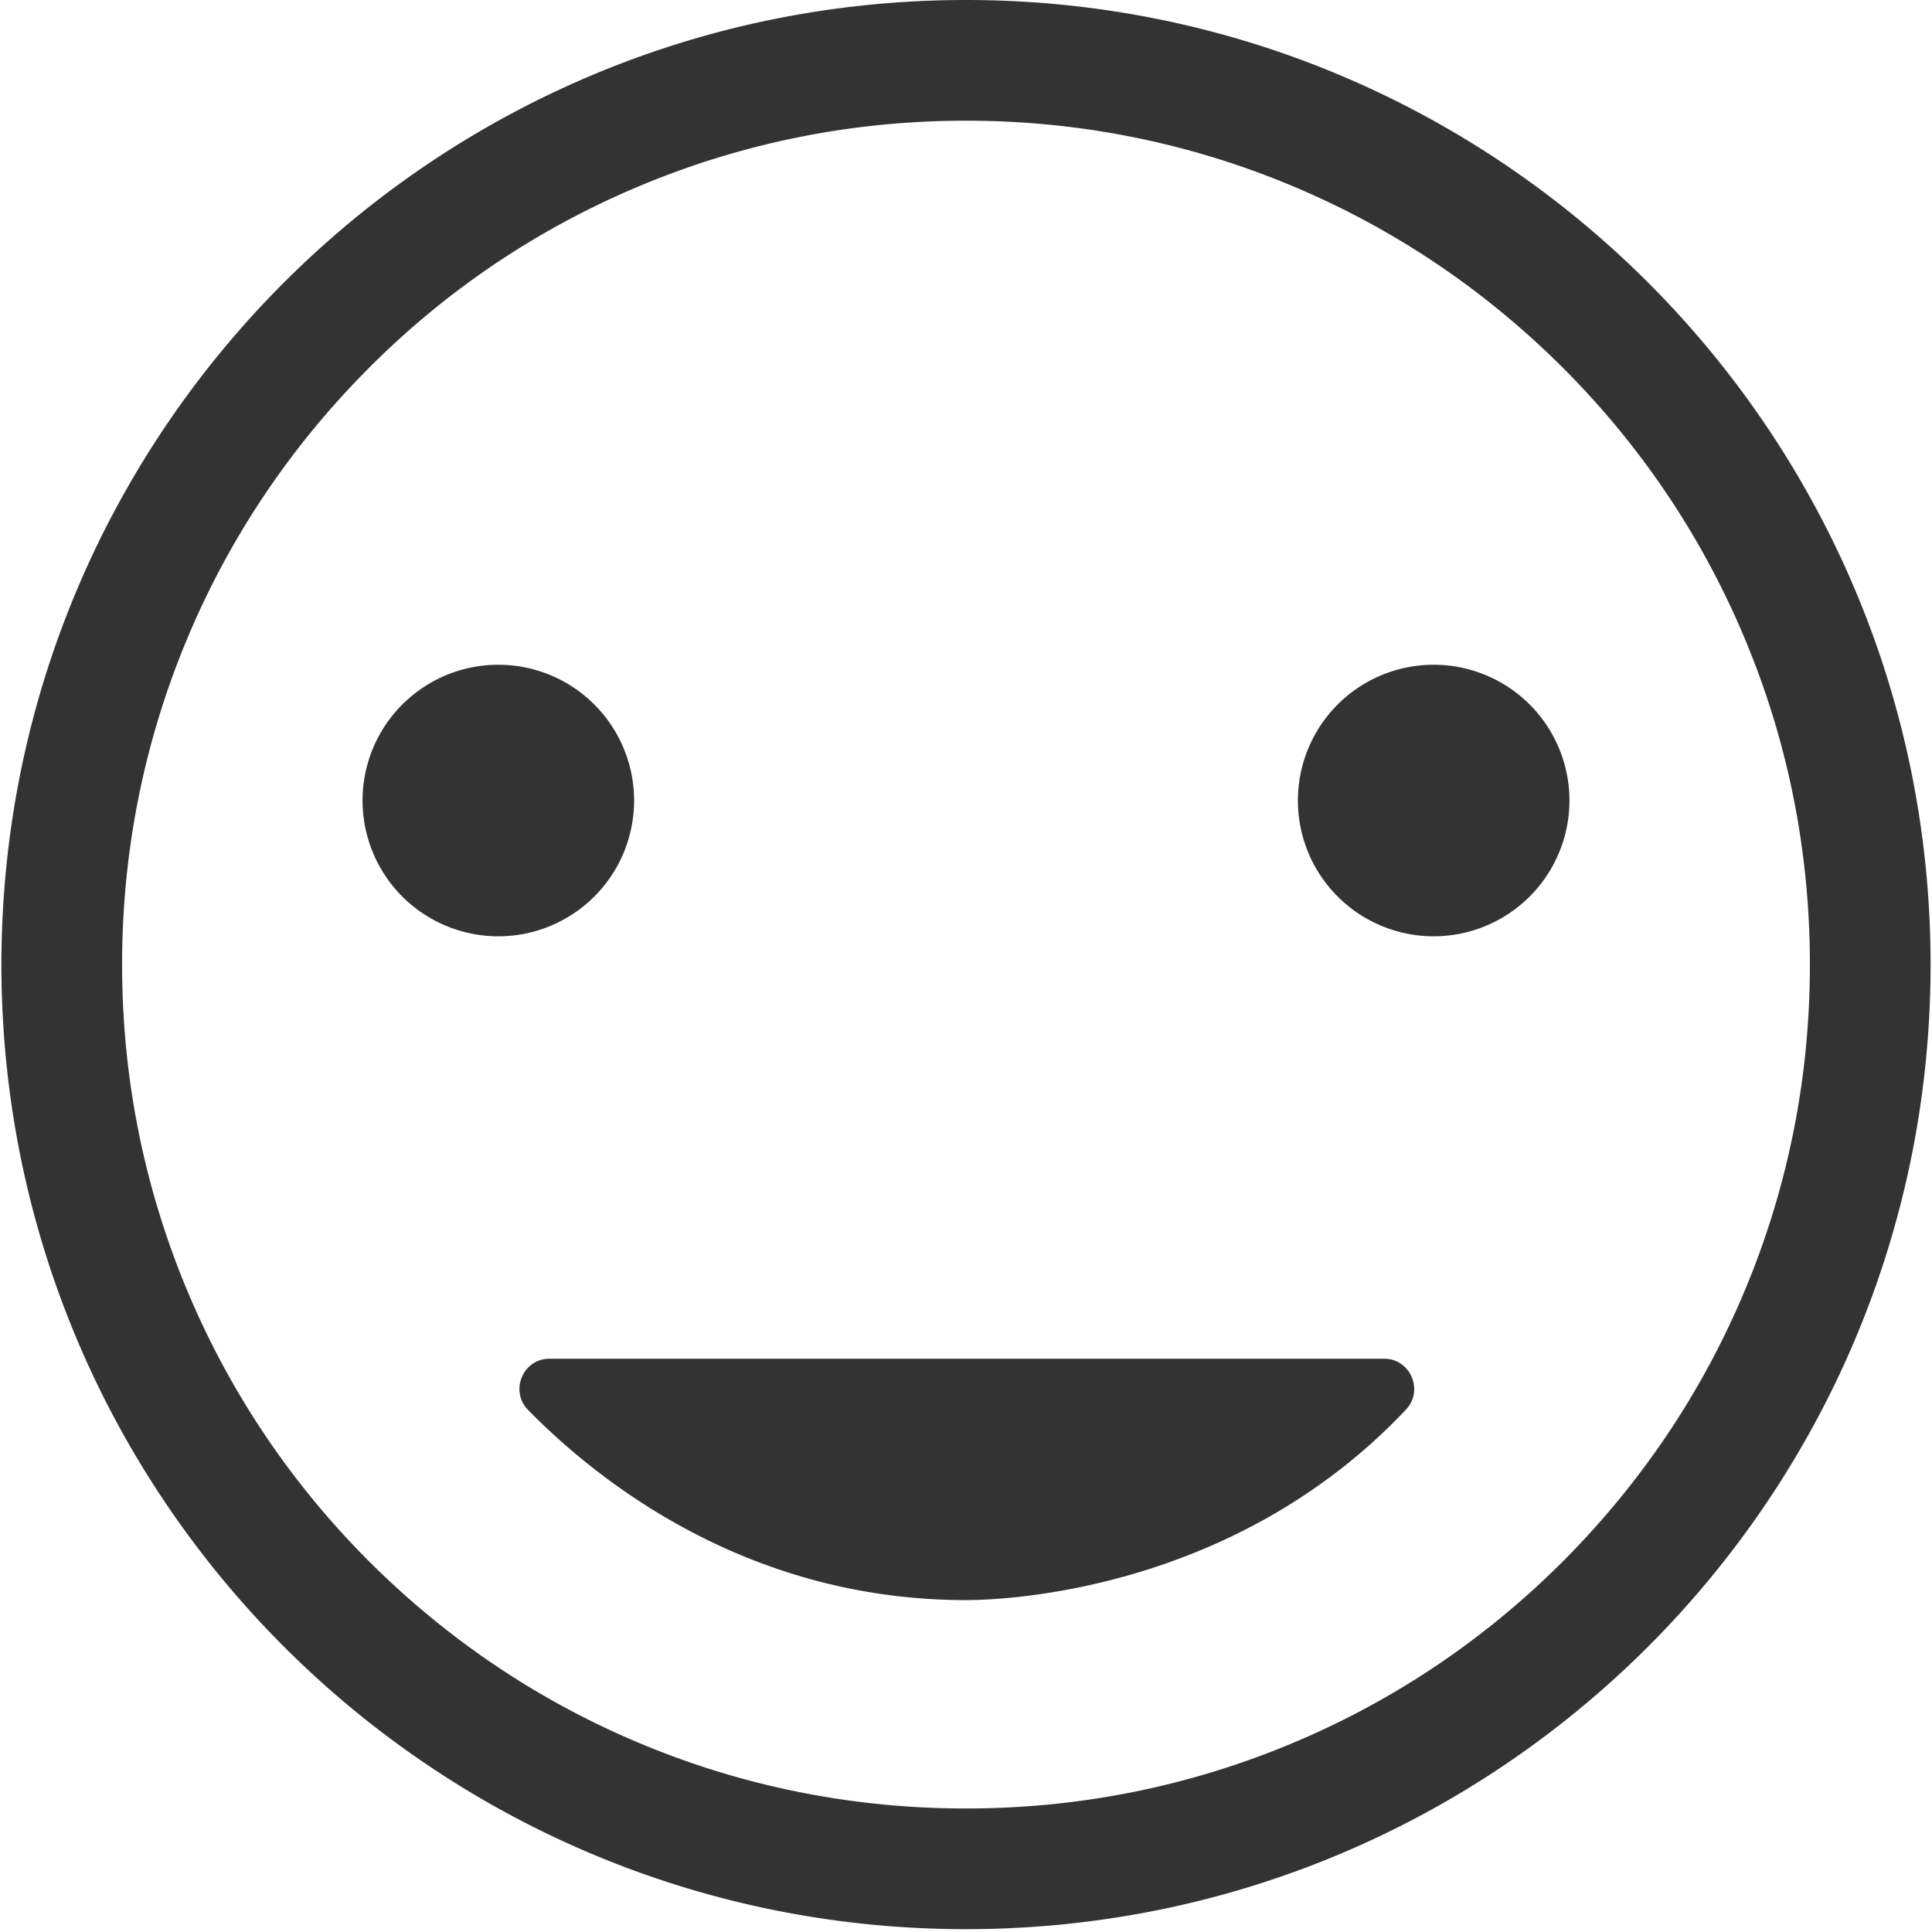 <?xml version="1.0" standalone="no"?><!DOCTYPE svg PUBLIC "-//W3C//DTD SVG 1.1//EN" "http://www.w3.org/Graphics/SVG/1.1/DTD/svg11.dtd"><svg class="icon" width="200px" height="200.00px" viewBox="0 0 1024 1024" version="1.1" xmlns="http://www.w3.org/2000/svg"><path fill="#333333" d="M512 63.969c60.371 0 118.942 11.794 174.115 35.083 53.274 22.489 101.051 54.773 142.231 95.853 41.08 41.08 73.364 88.957 95.853 142.231 23.289 55.073 35.083 113.645 35.083 174.115s-11.794 118.942-35.083 174.115c-22.489 53.274-54.773 101.051-95.853 142.231-41.08 41.08-88.957 73.364-142.231 95.853-55.173 23.289-113.744 35.083-174.115 35.083s-118.942-11.794-174.115-35.083c-53.274-22.489-101.051-54.773-142.231-95.853-41.08-41.08-73.364-88.957-95.853-142.231C76.513 630.192 64.718 571.621 64.718 511.25s11.794-118.942 35.083-174.115c22.489-53.274 54.773-101.051 95.853-142.231s88.957-73.364 142.231-95.853C393.058 75.763 451.629 63.969 512 63.969m0-63.969C229.638 0 0.75 228.888 0.75 511.25s228.888 511.25 511.25 511.25 511.25-228.888 511.25-511.25S794.362 0 512 0zM264.121 424.293m-71.965 0a71.965 71.965 0 1 0 143.93 0 71.965 71.965 0 1 0-143.93 0ZM759.879 424.293m-71.965 0a71.965 71.965 0 1 0 143.93 0 71.965 71.965 0 1 0-143.93 0ZM291.308 720.148c-14.193 0-21.29 17.092-11.394 27.187C317.295 785.416 396.356 848.086 512 848.086c14.693 0 140.032-2.199 233.186-100.951 9.595-10.195 2.399-26.987-11.594-26.987H291.308z" /></svg>